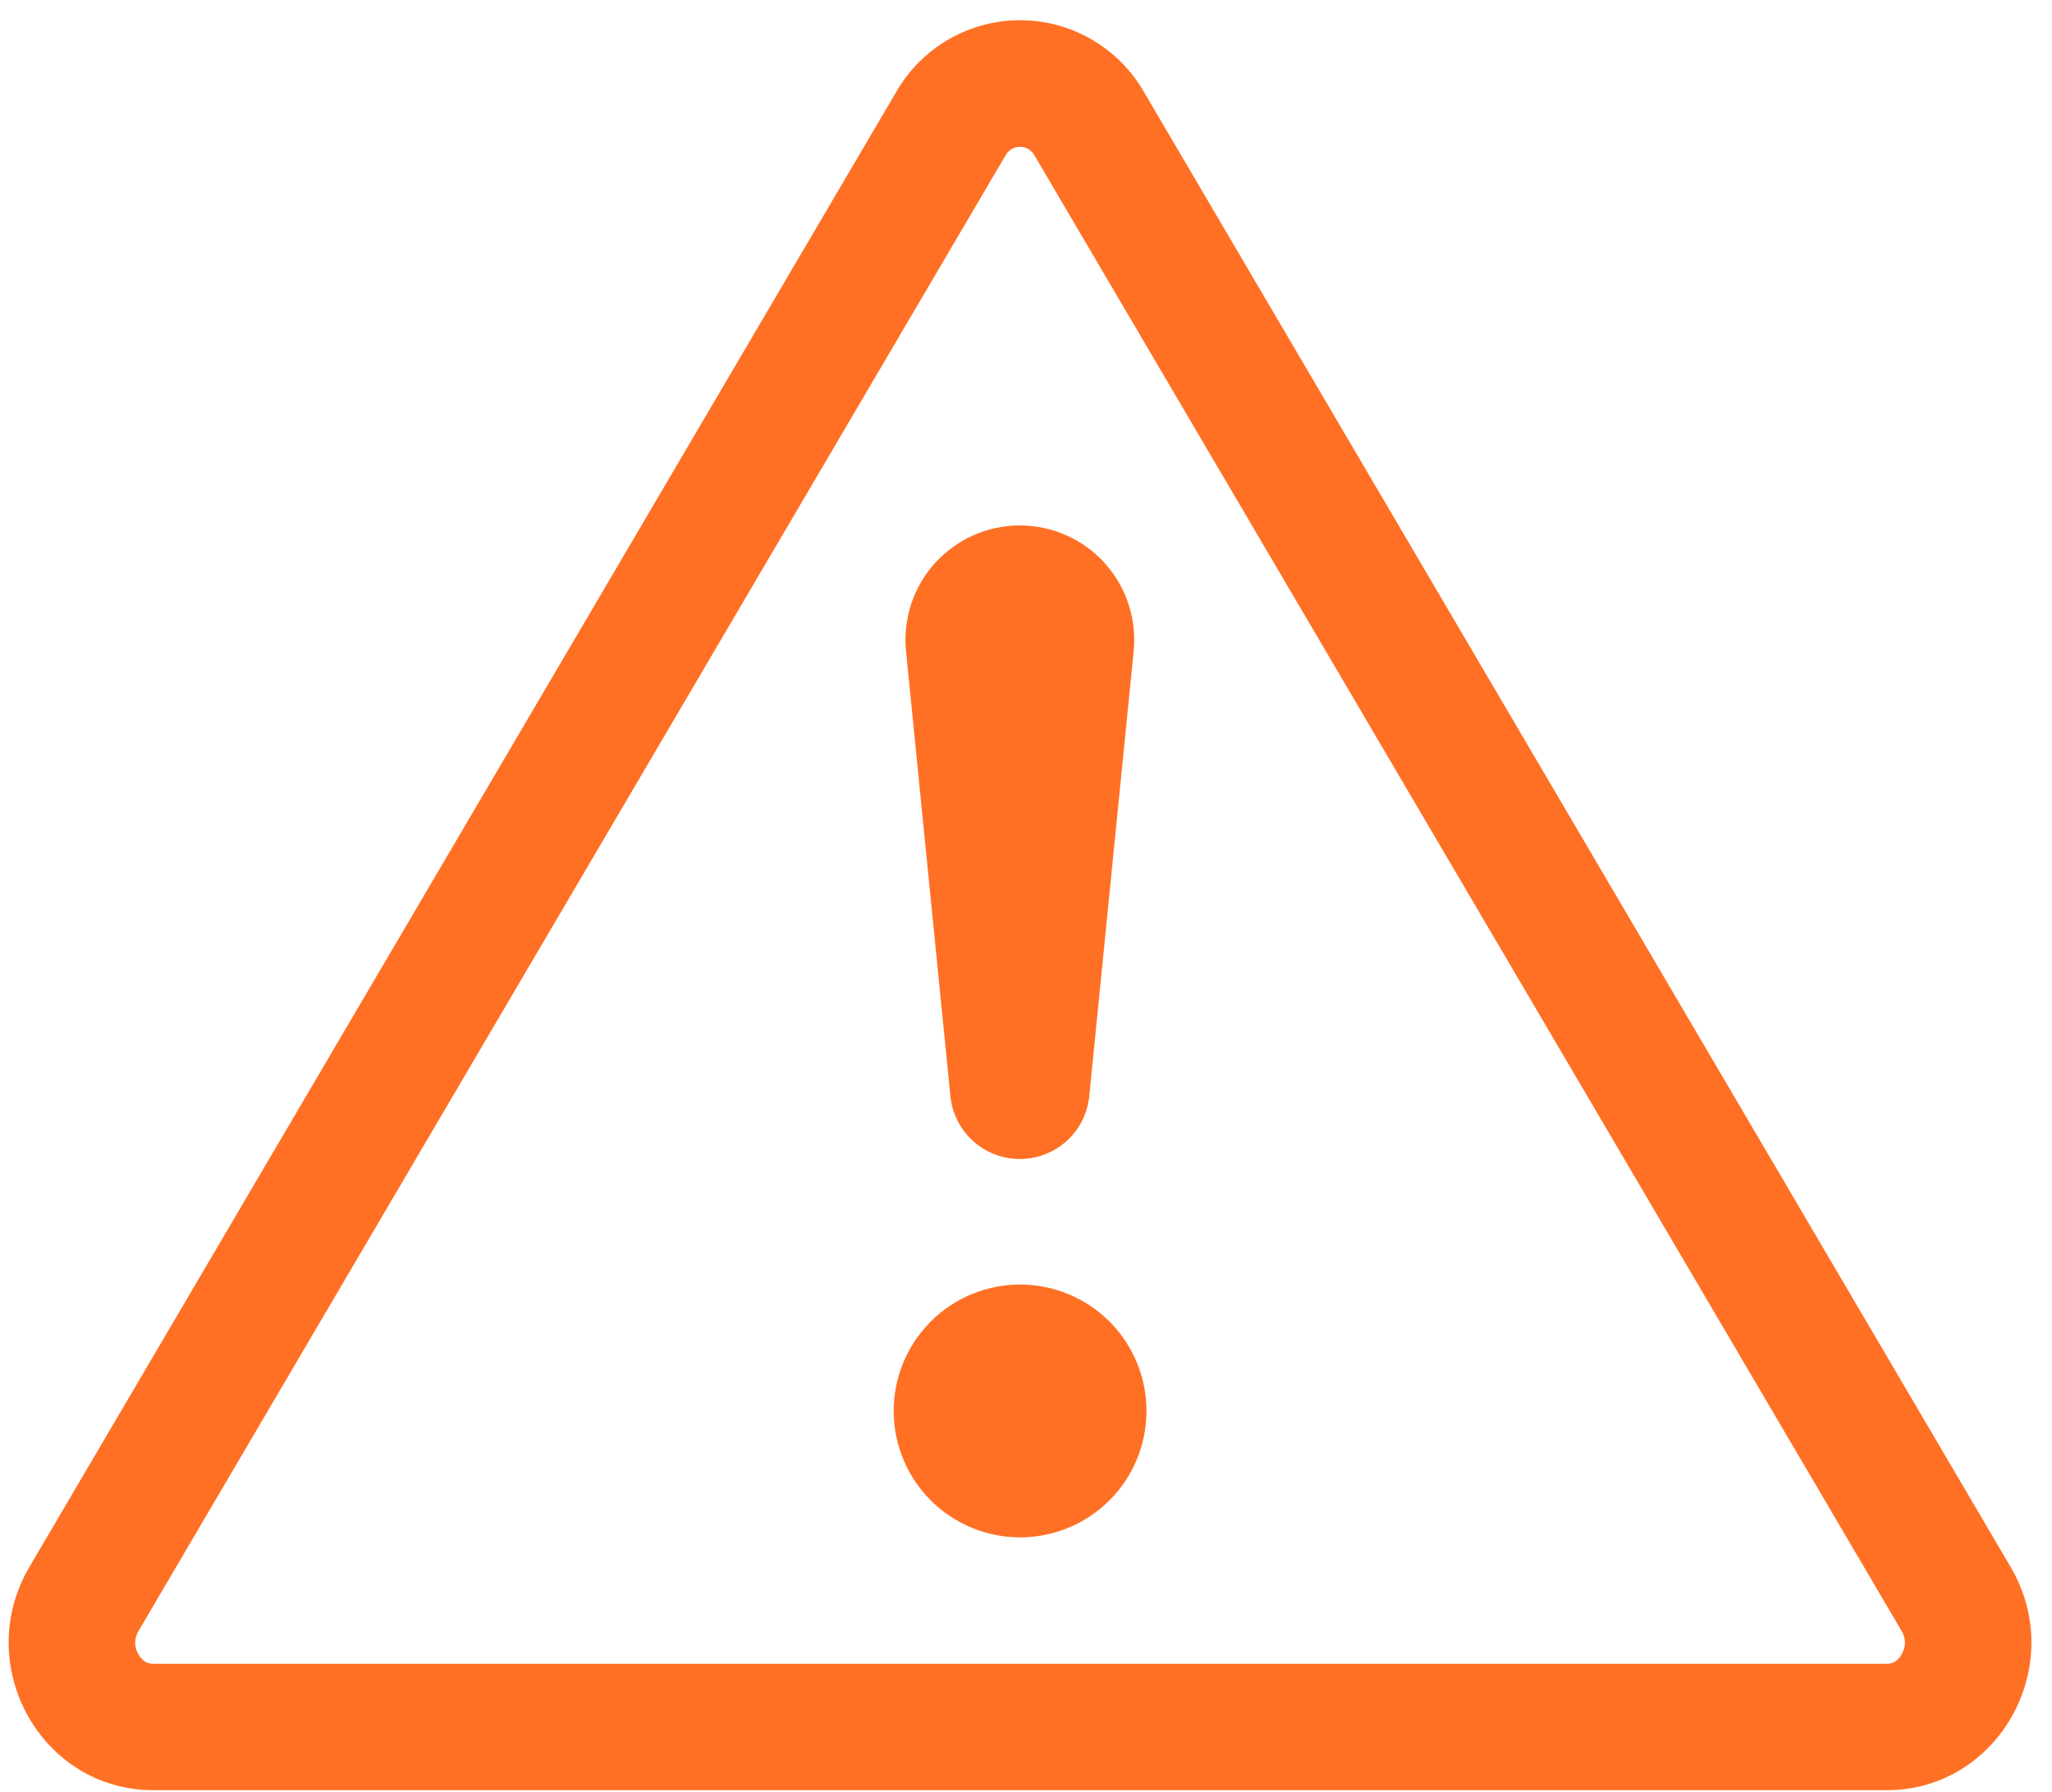 <svg width="71" height="62" viewBox="0 0 71 62" fill="none" xmlns="http://www.w3.org/2000/svg">
<path d="M35.015 5.149C35.1 5.102 35.197 5.078 35.295 5.079C35.391 5.079 35.486 5.103 35.57 5.149C35.67 5.209 35.752 5.295 35.806 5.398L65.795 56.424C65.953 56.686 65.948 56.966 65.804 57.224C65.749 57.33 65.668 57.42 65.568 57.487C65.481 57.54 65.381 57.566 65.279 57.561H5.31C5.208 57.566 5.108 57.54 5.021 57.487C4.922 57.42 4.841 57.33 4.785 57.224C4.713 57.103 4.676 56.964 4.677 56.823C4.679 56.682 4.719 56.544 4.794 56.424L34.779 5.398C34.833 5.295 34.915 5.209 35.015 5.149V5.149ZM39.581 3.181C39.148 2.427 38.523 1.8 37.771 1.365C37.019 0.929 36.164 0.699 35.295 0.699C34.425 0.699 33.571 0.929 32.818 1.365C32.066 1.8 31.442 2.427 31.009 3.181L1.02 54.207C-0.979 57.609 1.418 61.935 5.306 61.935H65.279C69.167 61.935 71.569 57.605 69.565 54.207L39.581 3.181Z" fill="#FF7025"/>
<path d="M30.922 48.814C30.922 48.24 31.035 47.671 31.255 47.14C31.475 46.61 31.797 46.128 32.203 45.721C32.609 45.315 33.091 44.993 33.622 44.773C34.152 44.554 34.721 44.441 35.295 44.441C35.87 44.441 36.438 44.554 36.969 44.773C37.5 44.993 37.982 45.315 38.388 45.721C38.794 46.128 39.116 46.61 39.336 47.14C39.556 47.671 39.669 48.24 39.669 48.814C39.669 49.974 39.208 51.086 38.388 51.907C37.568 52.727 36.455 53.188 35.295 53.188C34.136 53.188 33.023 52.727 32.203 51.907C31.383 51.086 30.922 49.974 30.922 48.814V48.814ZM31.351 22.551C31.292 22 31.351 21.442 31.522 20.914C31.693 20.386 31.974 19.9 32.345 19.488C32.716 19.076 33.17 18.746 33.676 18.52C34.183 18.294 34.732 18.178 35.287 18.178C35.842 18.178 36.39 18.294 36.897 18.52C37.404 18.746 37.858 19.076 38.229 19.488C38.6 19.9 38.88 20.386 39.051 20.914C39.223 21.442 39.281 22 39.223 22.551L37.692 37.889C37.641 38.492 37.365 39.053 36.92 39.462C36.474 39.871 35.891 40.098 35.287 40.098C34.682 40.098 34.099 39.871 33.654 39.462C33.208 39.053 32.933 38.492 32.881 37.889L31.351 22.551Z" fill="#FF7025"/>
</svg>
